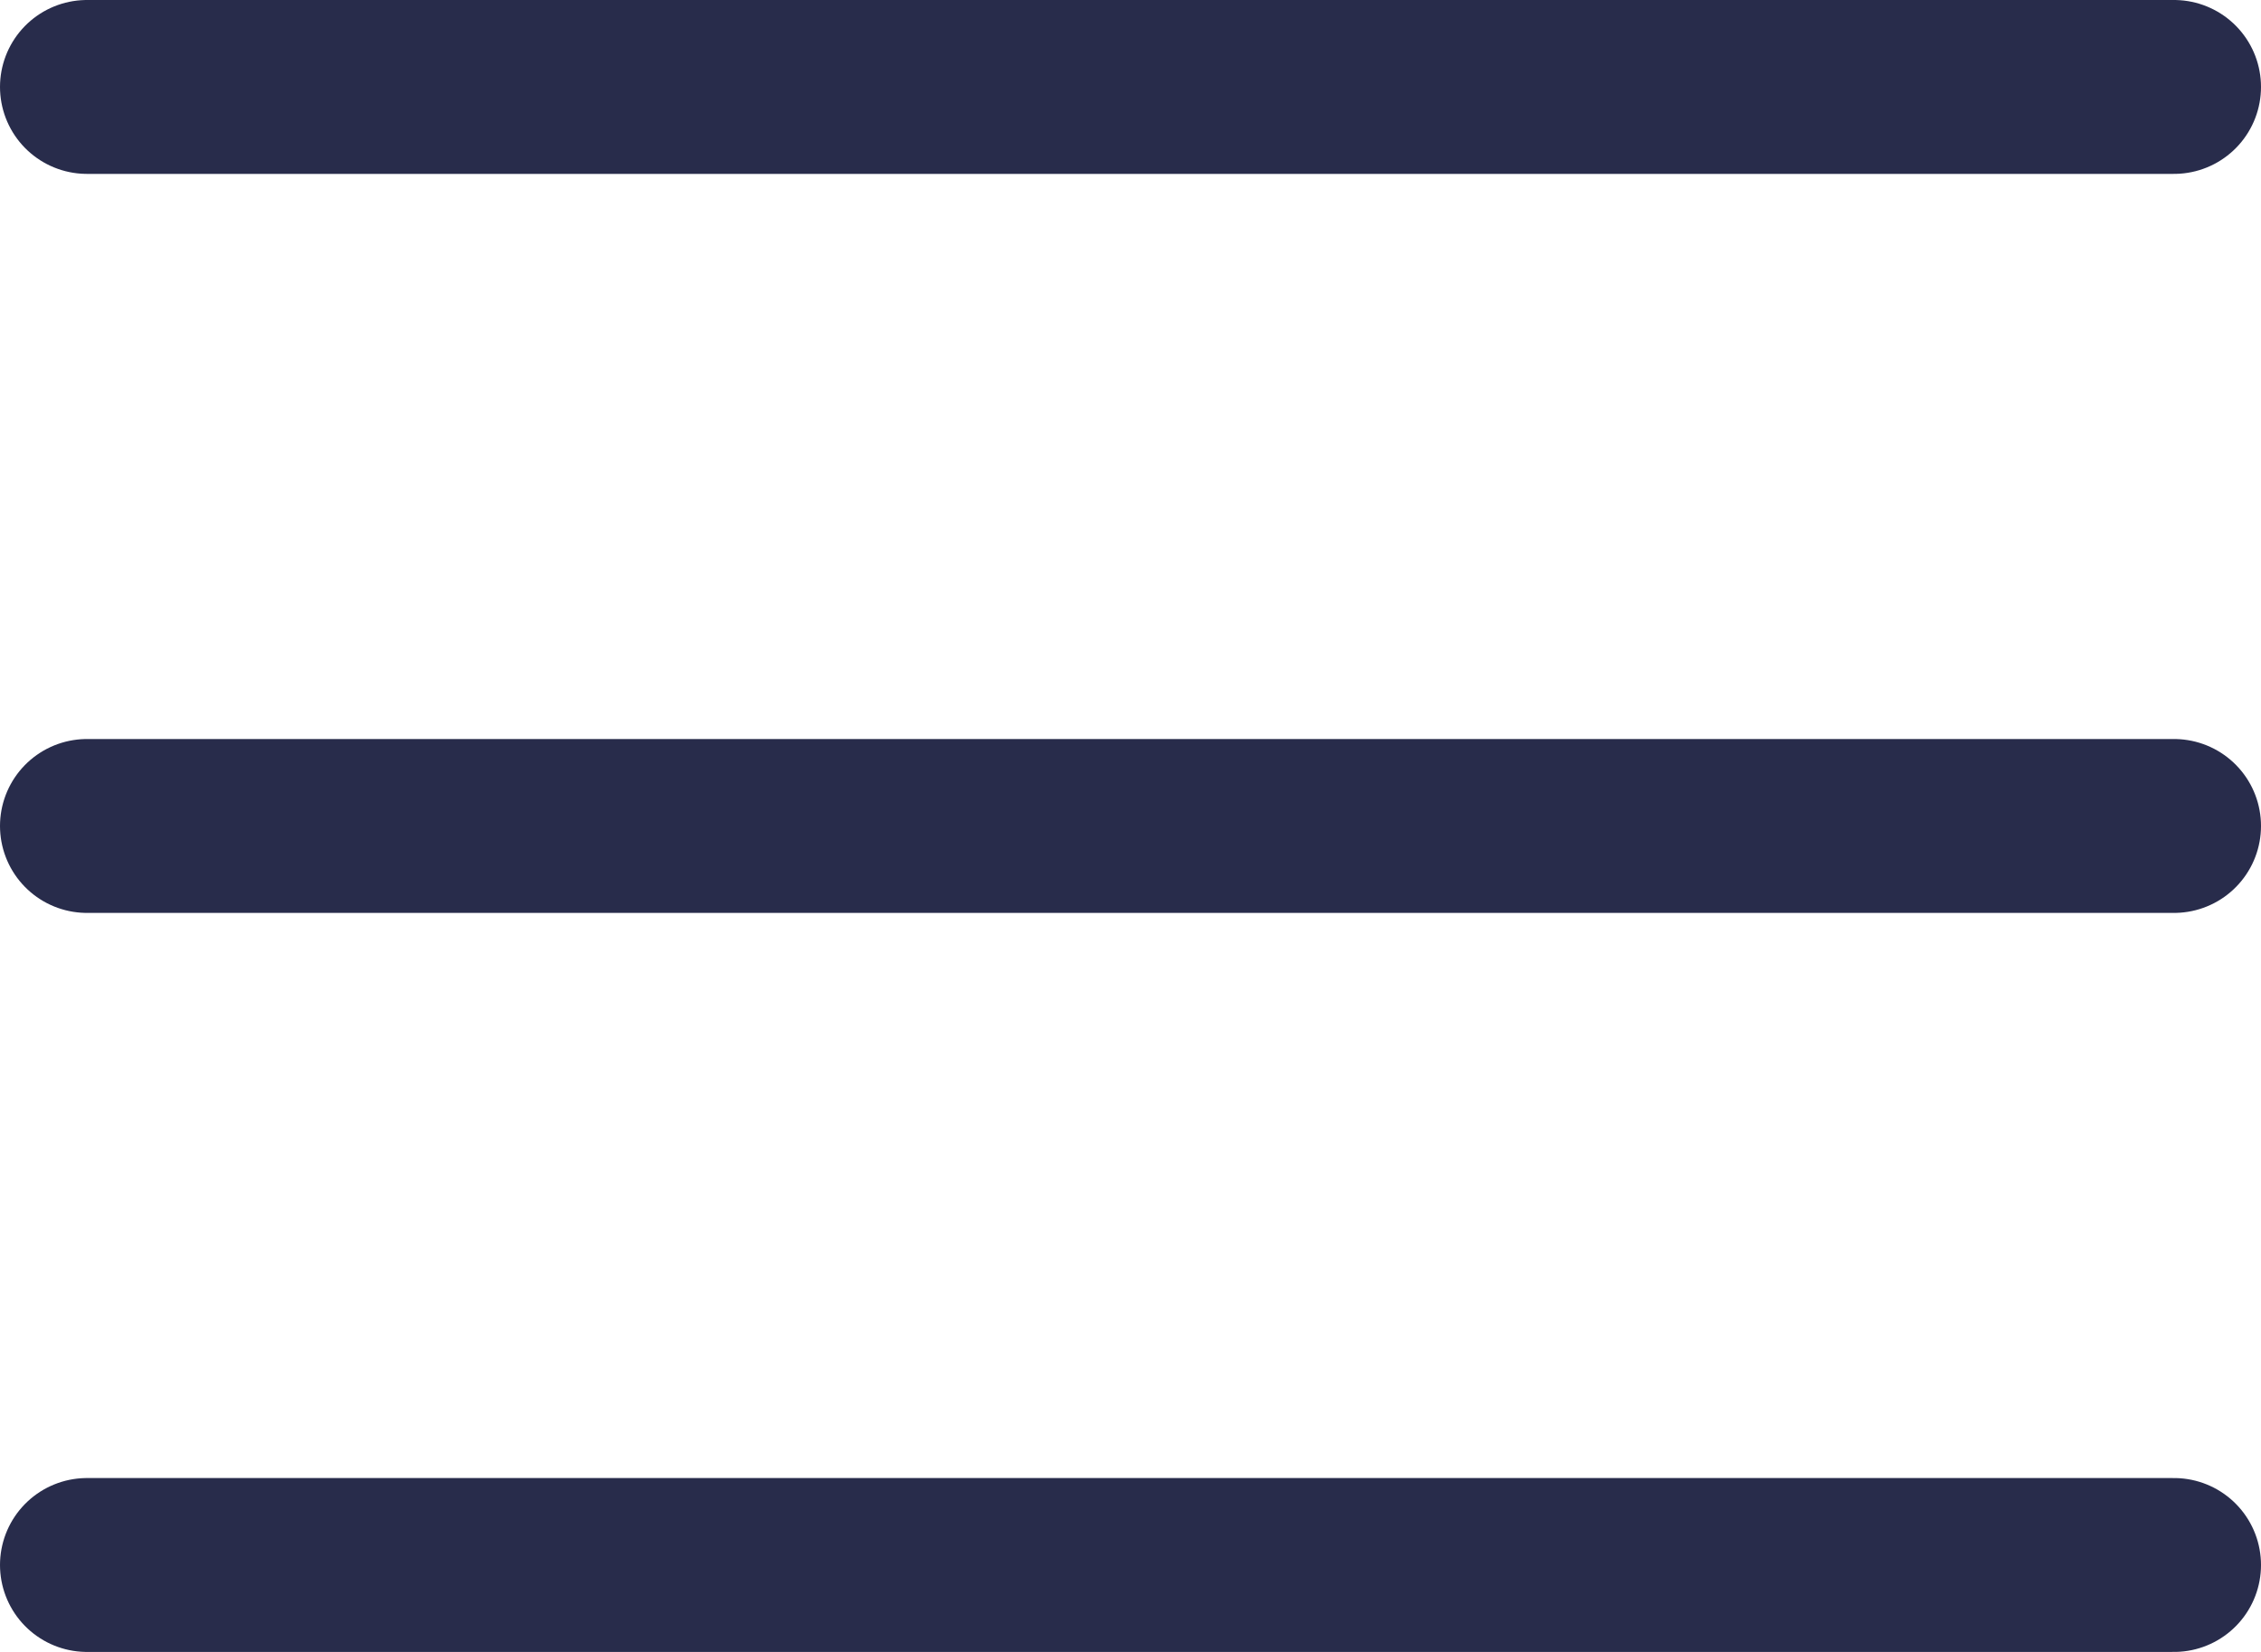 <svg width="26" height="19" viewBox="0 0 26 19" fill="none" xmlns="http://www.w3.org/2000/svg">
<path d="M1 1H25M1 9.5H25M1 18H25" stroke="#282C4B" stroke-width="2" stroke-linecap="round" stroke-linejoin="round"/>
</svg>
